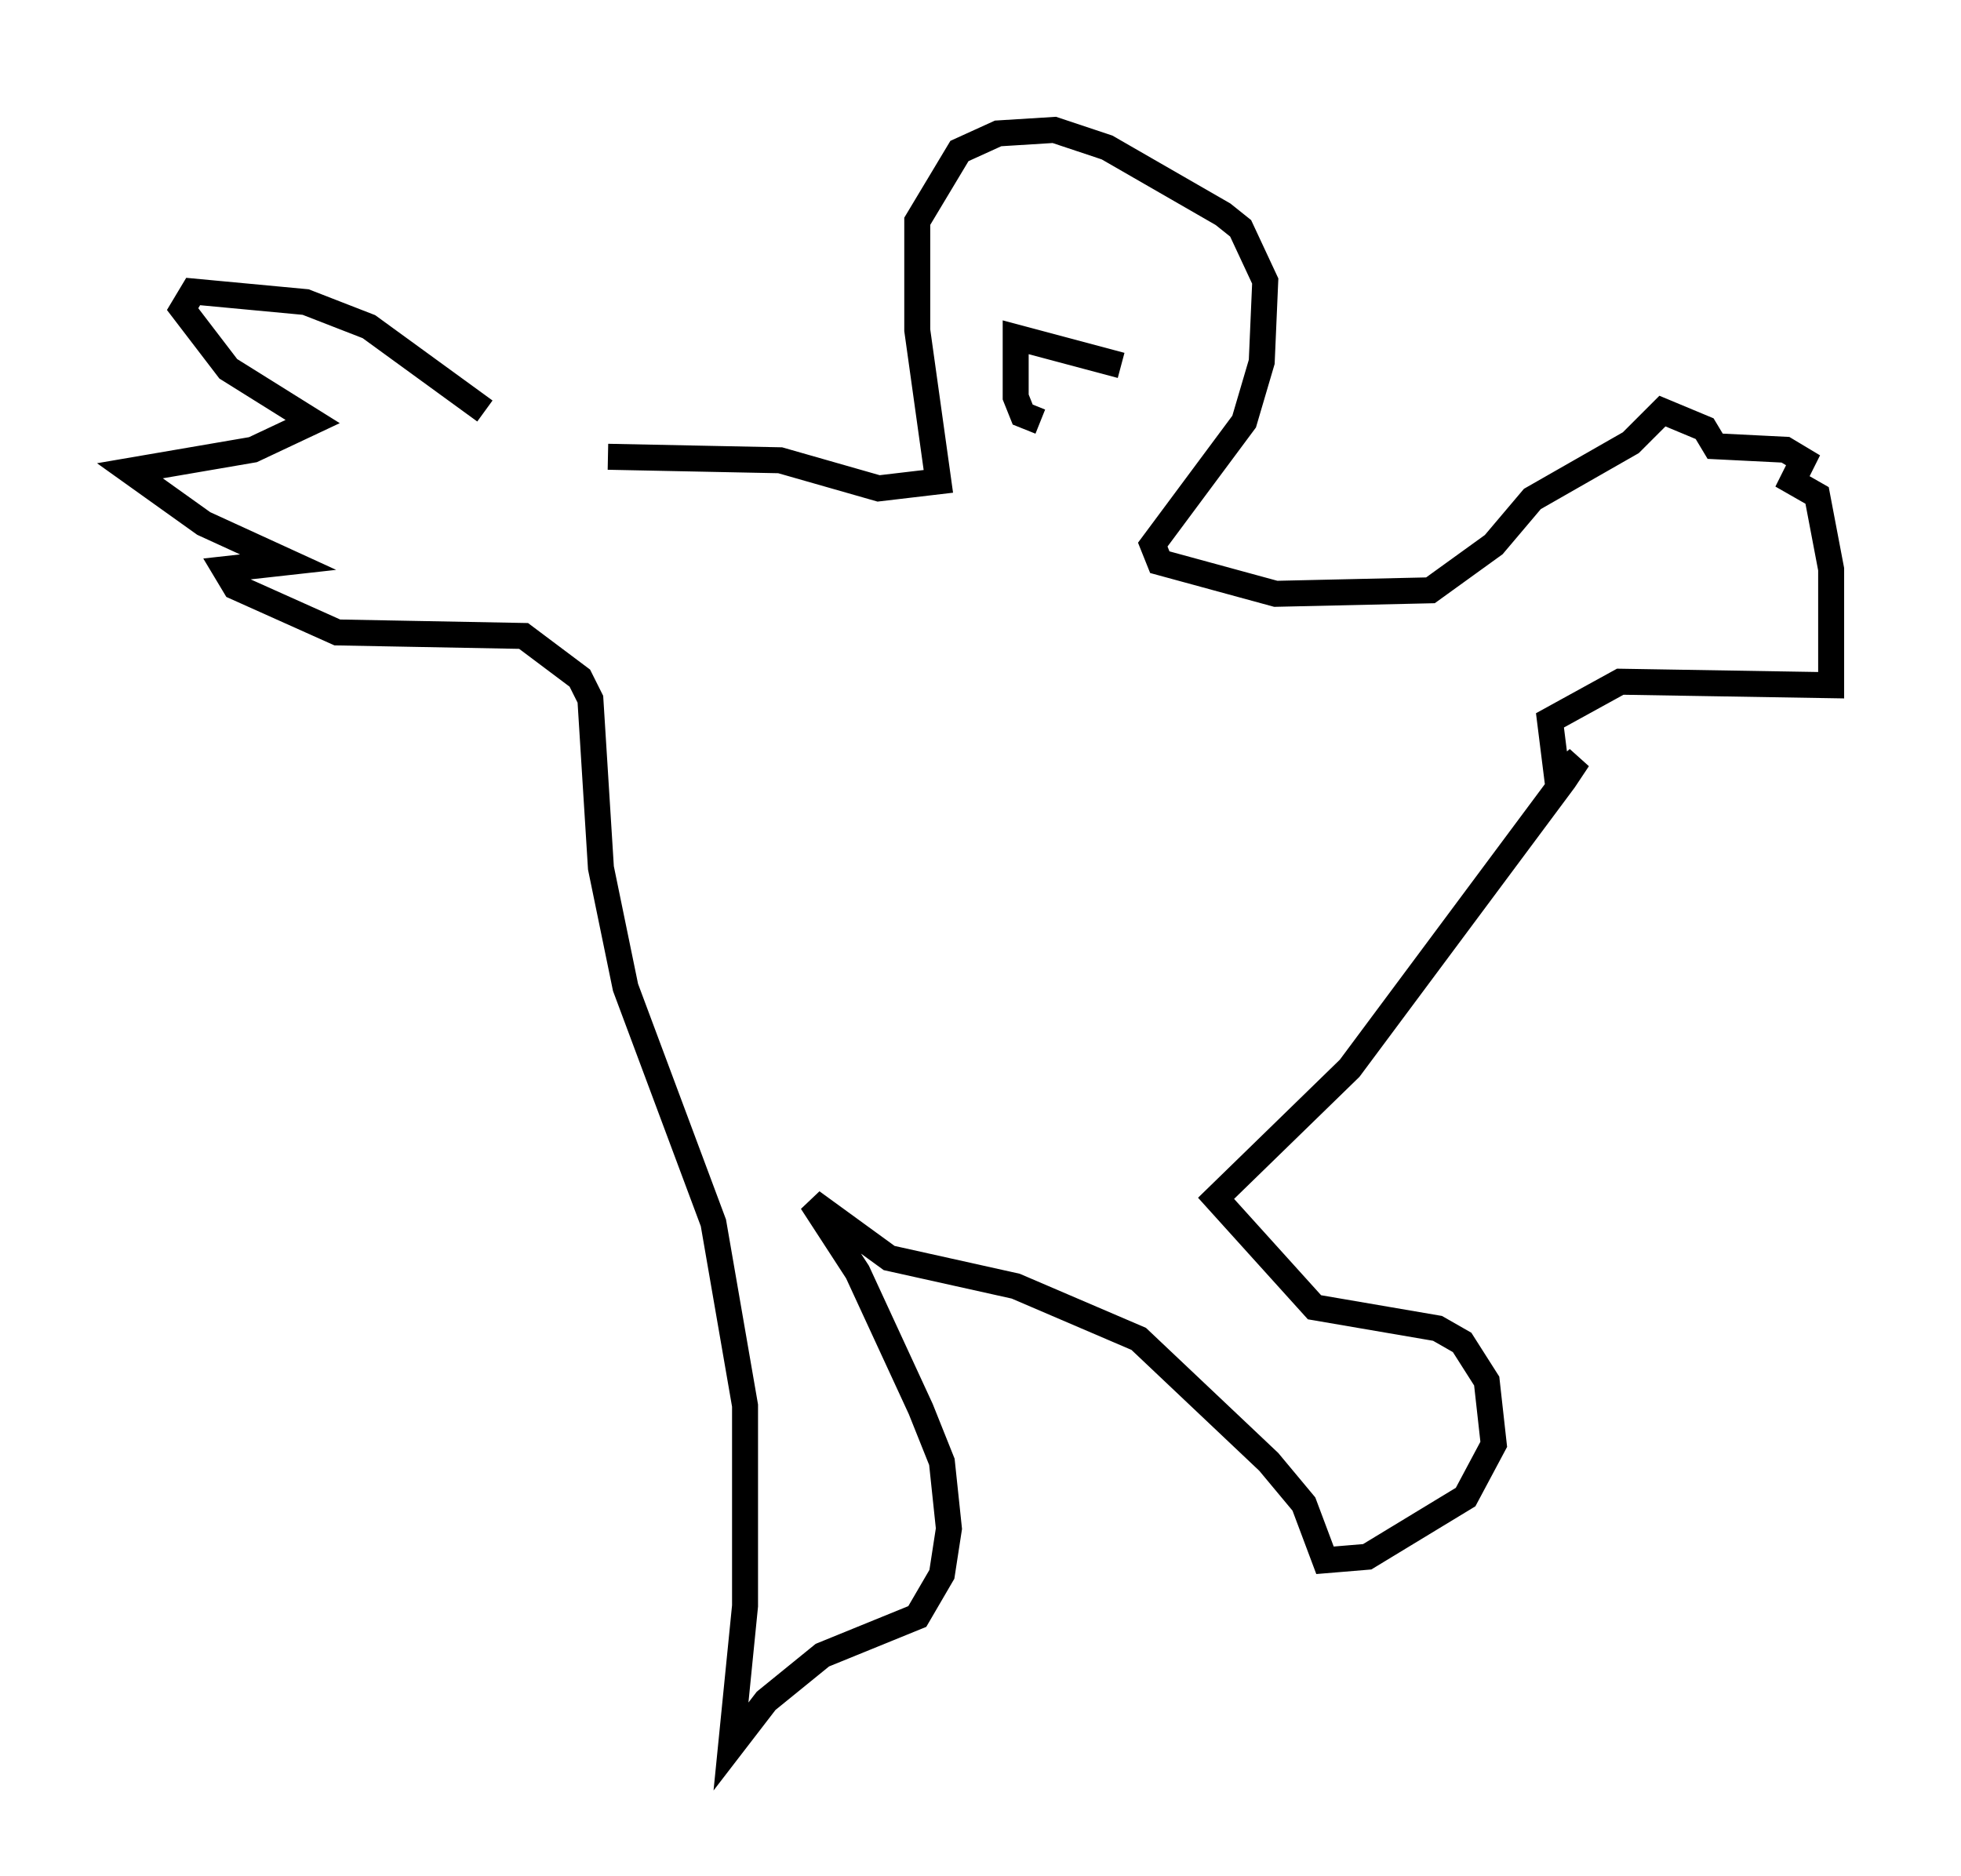 <?xml version="1.0" encoding="utf-8" ?>
<svg baseProfile="full" height="72.246" version="1.1" width="75.493" xmlns="http://www.w3.org/2000/svg" xmlns:ev="http://www.w3.org/2001/xml-events" xmlns:xlink="http://www.w3.org/1999/xlink"><defs /><rect fill="white" height="72.246" width="75.493" x="0" y="0" /><path d="M19.75, 17.178 m-1.083, -1.353 l-4.465, -3.248 -2.436, -0.947 l-4.33, -0.406 -0.406, 0.677 l1.759, 2.3 3.248, 2.03 l-2.3, 1.083 -4.736, 0.812 l2.842, 2.03 3.248, 1.488 l-2.436, 0.271 0.406, 0.677 l3.924, 1.759 7.172, 0.135 l2.165, 1.624 0.406, 0.812 l0.406, 6.495 0.947, 4.601 l3.383, 9.066 1.218, 7.036 l0.0, 7.713 -0.541, 5.413 l1.353, -1.759 2.165, -1.759 l3.654, -1.488 0.947, -1.624 l0.271, -1.759 -0.271, -2.571 l-0.812, -2.03 -2.436, -5.277 l-1.759, -2.706 2.977, 2.165 l4.871, 1.083 4.736, 2.03 l5.007, 4.736 1.353, 1.624 l0.812, 2.165 1.624, -0.135 l3.789, -2.3 1.083, -2.03 l-0.271, -2.436 -0.947, -1.488 l-0.947, -0.541 -4.736, -0.812 l-3.789, -4.195 5.142, -5.007 l8.254, -11.096 0.541, -0.812 l-0.812, 0.677 -0.271, -2.165 l2.706, -1.488 8.119, 0.135 l0.0, -4.465 -0.541, -2.842 l-0.947, -0.541 0.406, -0.812 l-0.677, -0.406 -2.706, -0.135 l-0.406, -0.677 -1.624, -0.677 l-1.218, 1.218 -3.789, 2.165 l-1.488, 1.759 -2.436, 1.759 l-5.954, 0.135 -4.465, -1.218 l-0.271, -0.677 3.518, -4.736 l0.677, -2.3 0.135, -3.112 l-0.947, -2.03 -0.677, -0.541 l-4.465, -2.571 -2.03, -0.677 l-2.165, 0.135 -1.488, 0.677 l-1.624, 2.706 0.0, 4.195 l0.812, 5.819 -2.3, 0.271 l-3.789, -1.083 -6.631, -0.135 m19.756, -3.518 l-4.059, -1.083 0.0, 2.3 l0.271, 0.677 0.677, 0.271 " fill="none" stroke="black" stroke-width="1" /></svg>